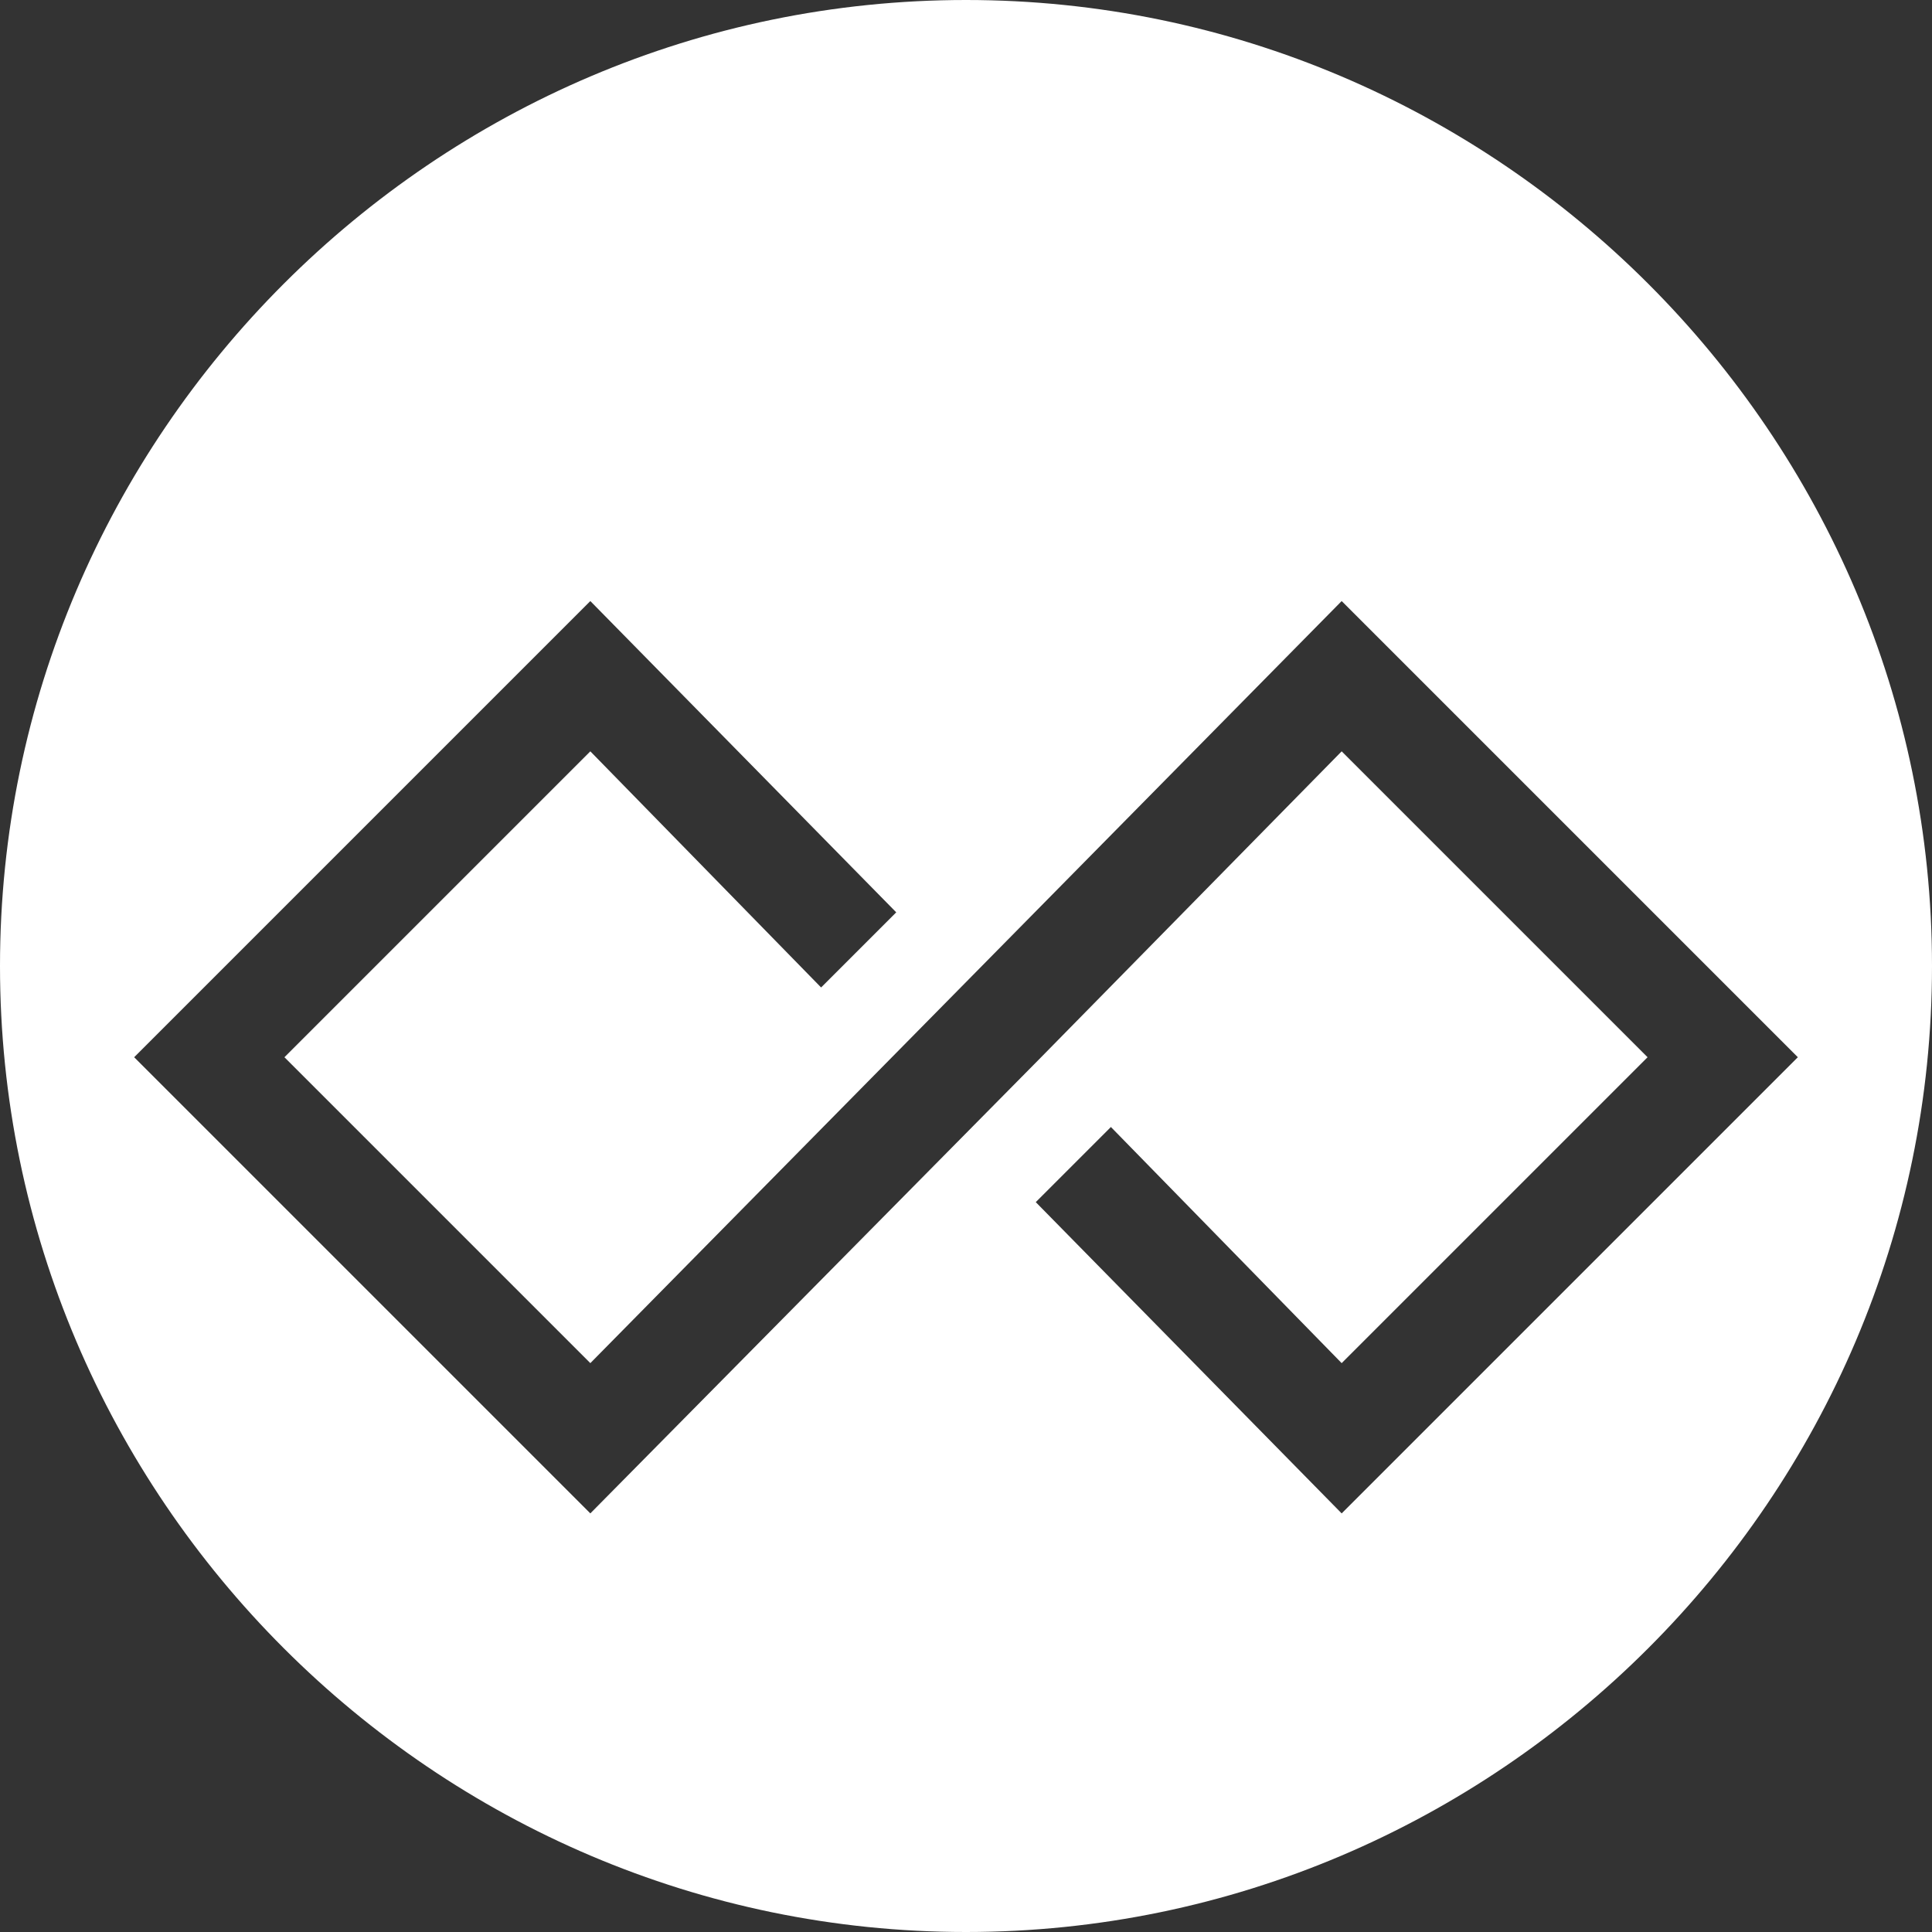 <?xml version="1.0" encoding="utf-8"?>
<!-- Generator: Adobe Illustrator 21.1.0, SVG Export Plug-In . SVG Version: 6.00 Build 0)  -->
<svg version="1.1" id="Слой_1" xmlns="http://www.w3.org/2000/svg" xmlns:xlink="http://www.w3.org/1999/xlink" x="0px" y="0px"
	 viewBox="0 0 36 36" style="enable-background:new 0 0 36 36;" xml:space="preserve">
<rect x="0" y="0" width="36" height="36" fill="#333333" stroke="none"/>
<style type="text/css">
	.st0{fill:#FFFFFF;}
</style>
<g>
	<path class="st0" d="M18,0C8.1,0,0,8.1,0,18c0,9.9,8.1,18,18,18s18-8.1,18-18C36,8.1,27.9,0,18,0z M25,28.2l-5.7-5.8l1.4-1.4
		l4.3,4.4l5.7-5.7L25,14l-5.6,5.7L11,28.2l-8.5-8.5l8.5-8.5l5.7,5.8l-1.4,1.4L11,14l-5.7,5.7l5.7,5.7l7-7.1l7-7.1l8.5,8.5L25,28.2z"
		/>
</g>
</svg>
